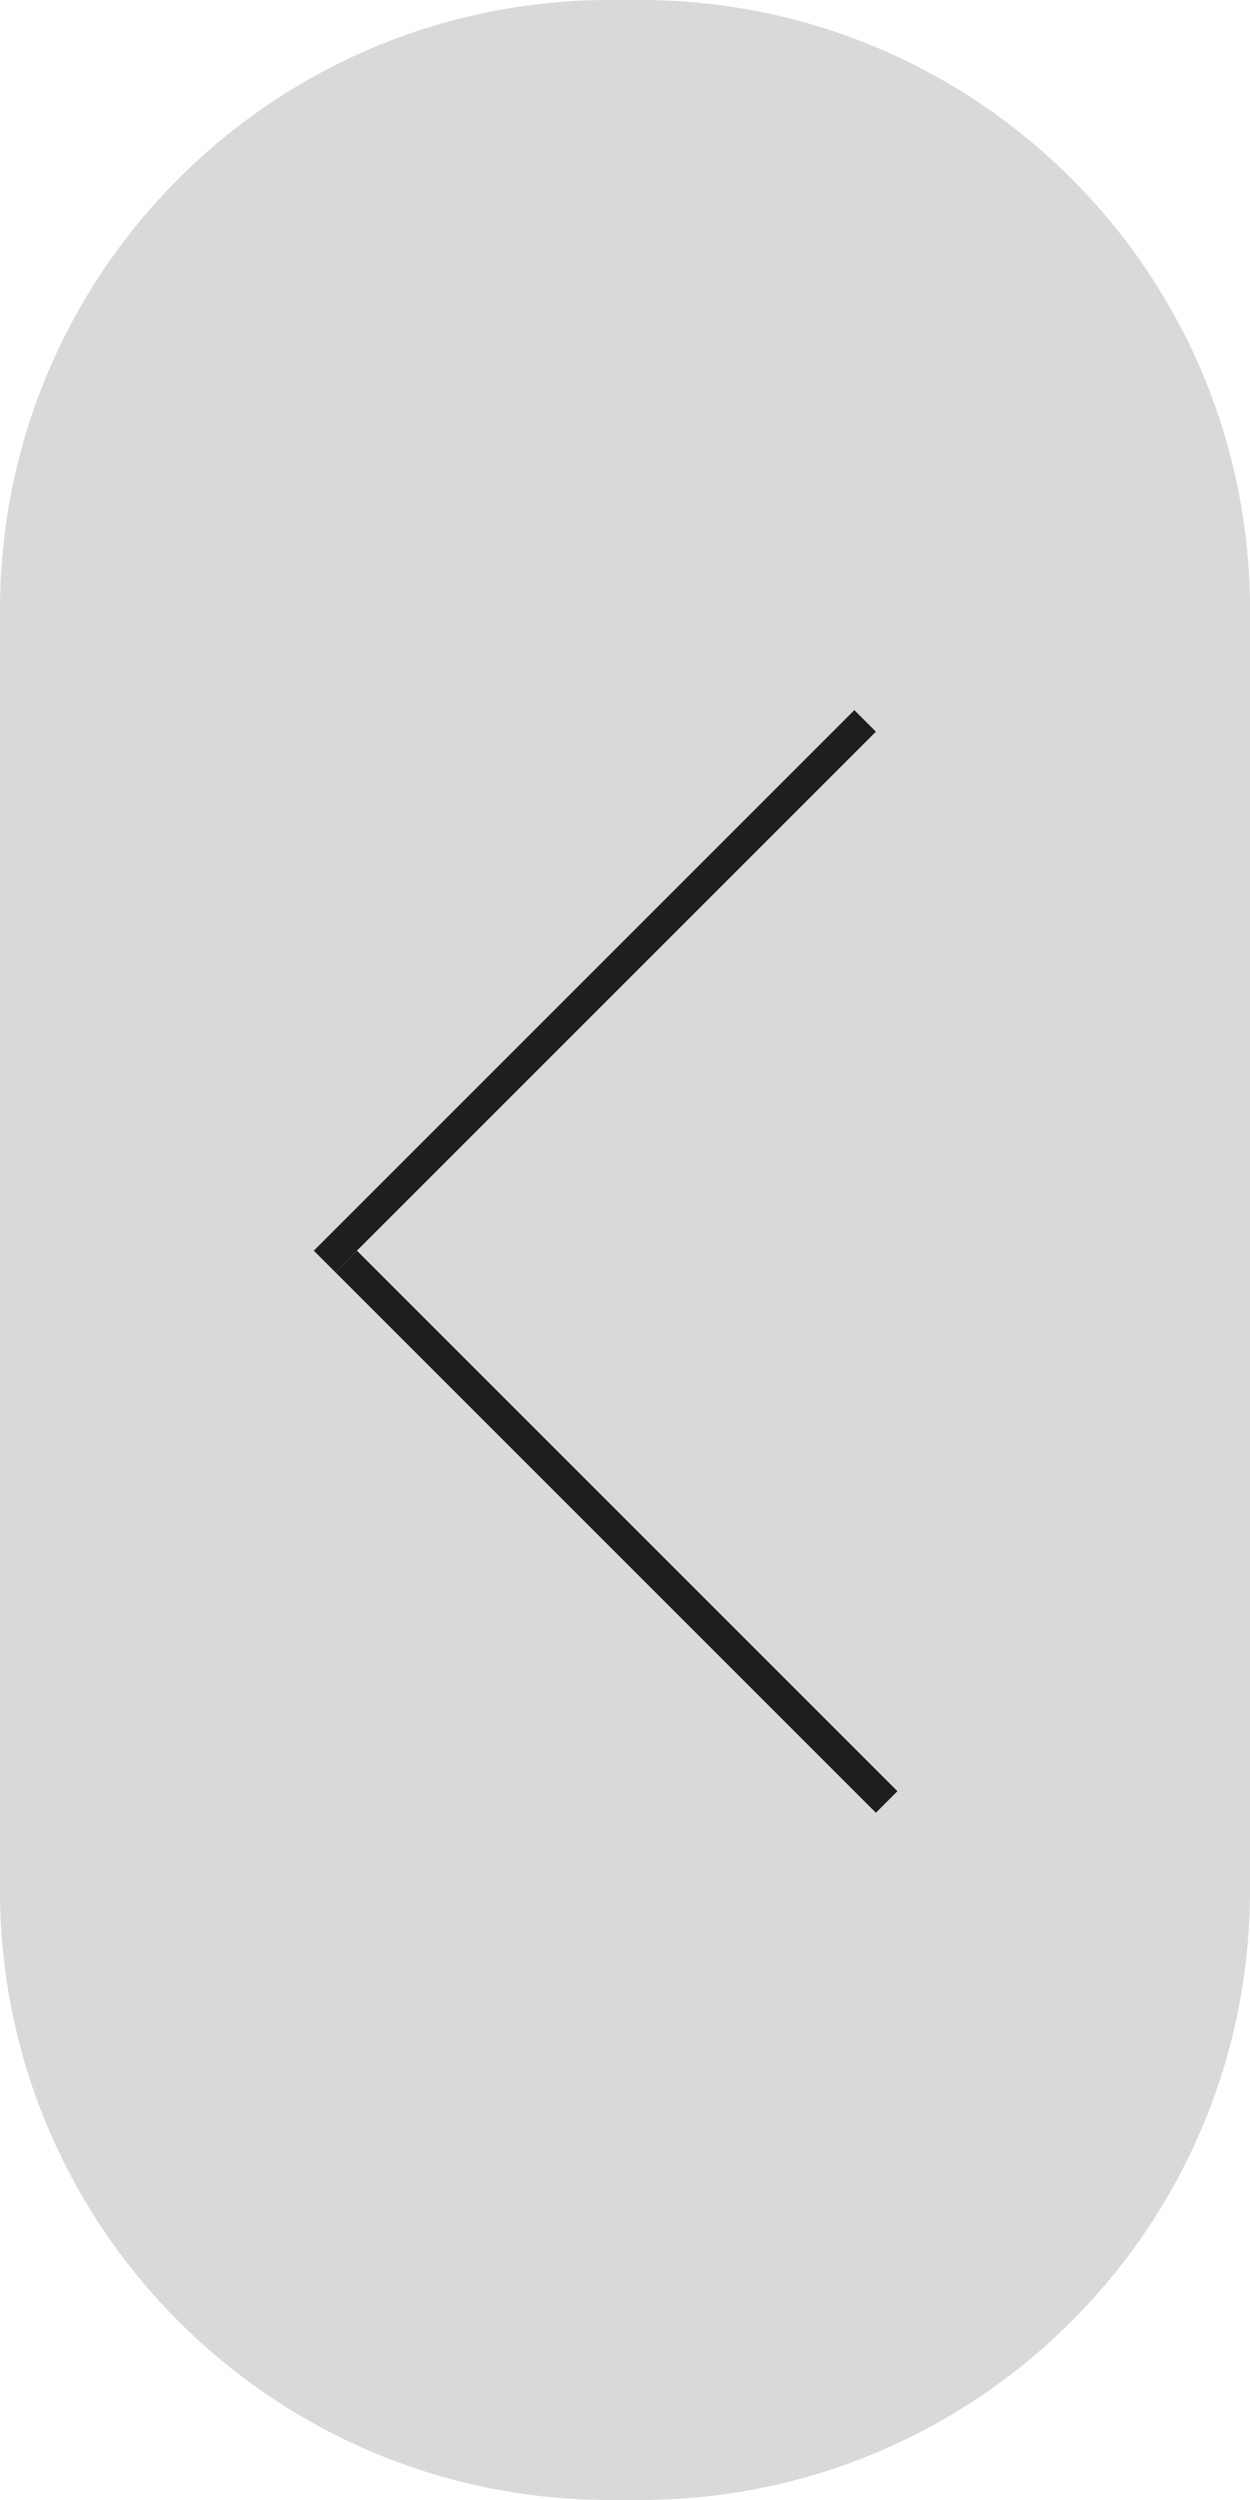 <svg width="41" height="82" viewBox="0 0 41 82" fill="none" xmlns="http://www.w3.org/2000/svg">
<path d="M0 20C0 8.954 8.954 0 20 0H21C32.046 0 41 8.954 41 20V62C41 73.046 32.046 82 21 82H20C8.954 82 0 73.046 0 62V20Z" fill="#D9D9D9"/>
<line x1="10.646" y1="41.376" x2="28.376" y2="23.646" stroke="#1E1E1E"/>
<line x1="11.354" y1="41.376" x2="29.083" y2="59.105" stroke="#1E1E1E"/>
</svg>

